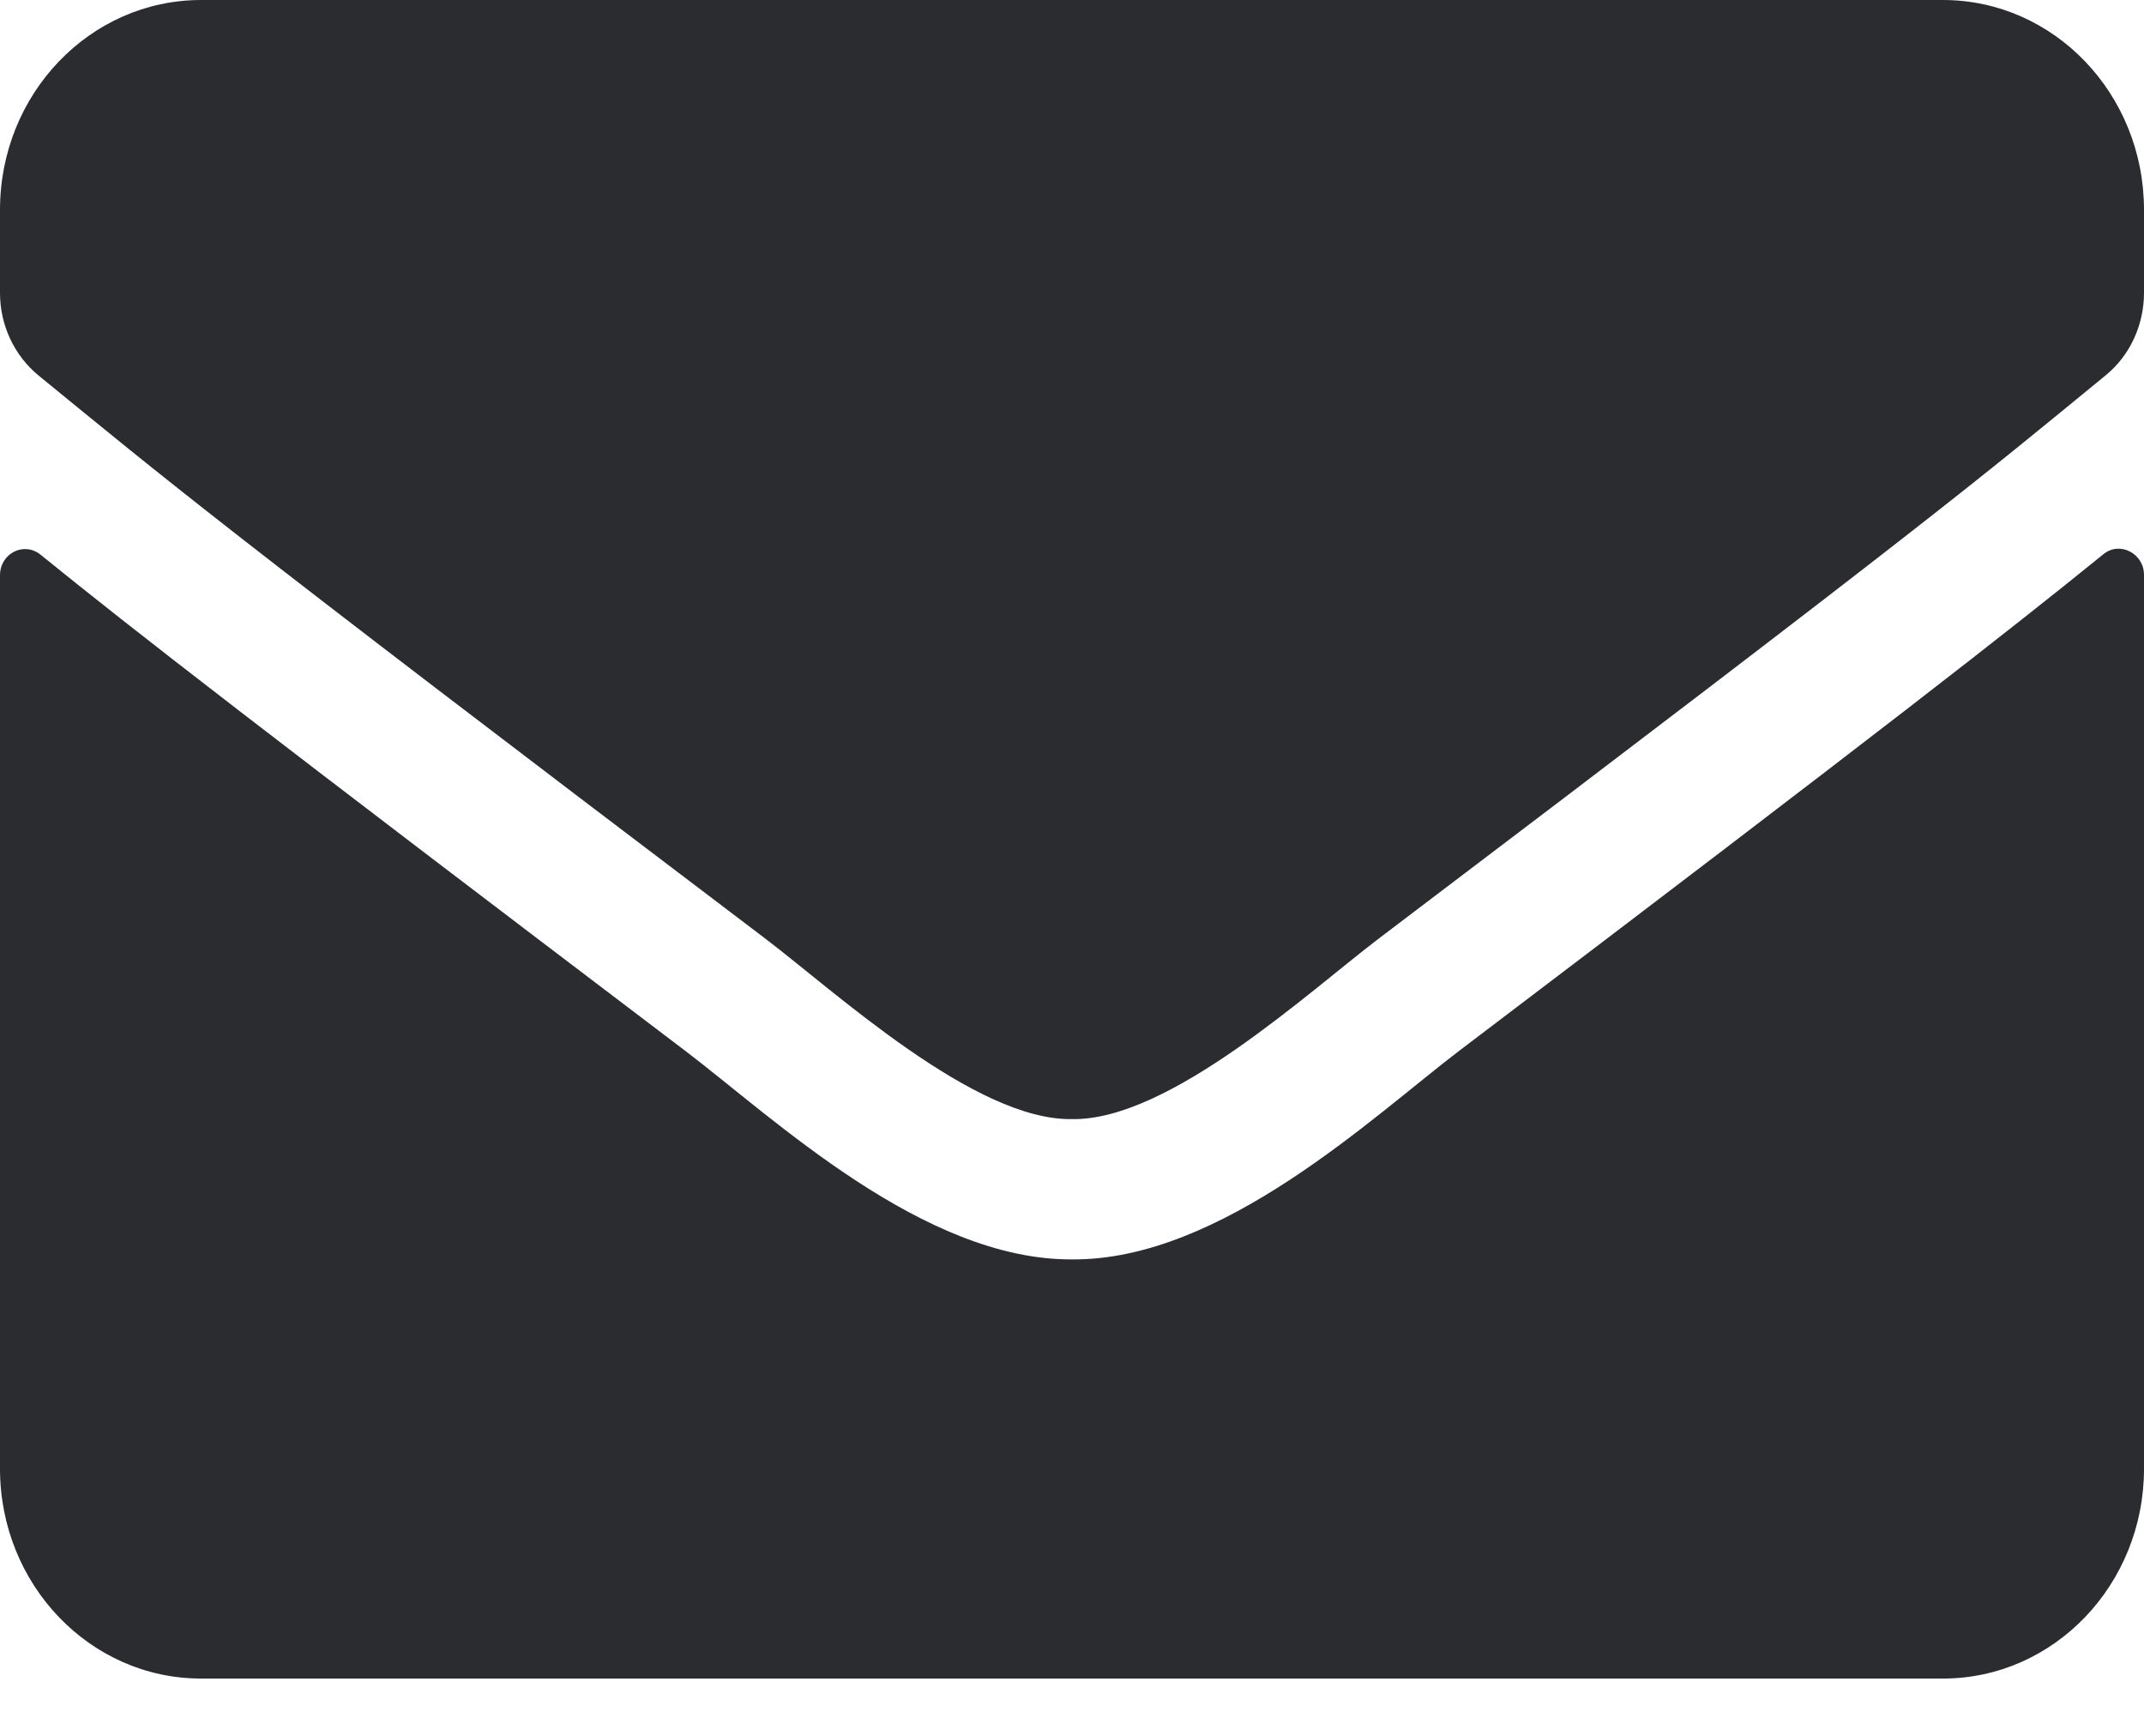 <svg width="21" height="17" viewBox="0 0 21 17" fill="none" xmlns="http://www.w3.org/2000/svg">
<path d="M20.602 5.428C20.762 5.296 21 5.42 21 5.63V14.384C21 15.519 20.118 16.439 19.031 16.439H1.969C0.882 16.439 0 15.519 0 14.384V5.634C0 5.42 0.234 5.3 0.398 5.433C1.317 6.178 2.535 7.124 6.718 10.296C7.584 10.955 9.044 12.342 10.5 12.334C11.964 12.347 13.453 10.93 14.286 10.296C18.469 7.124 19.683 6.173 20.602 5.428ZM10.5 10.96C11.452 10.977 12.822 9.71 13.511 9.187C18.953 5.065 19.368 4.705 20.623 3.677C20.86 3.485 21 3.185 21 2.868V2.055C21 0.92 20.118 0 19.031 0H1.969C0.882 0 0 0.92 0 2.055V2.868C0 3.185 0.139 3.481 0.377 3.677C1.632 4.701 2.047 5.065 7.489 9.187C8.179 9.71 9.548 10.977 10.5 10.96Z" fill="#2A2C30"/>
</svg>
